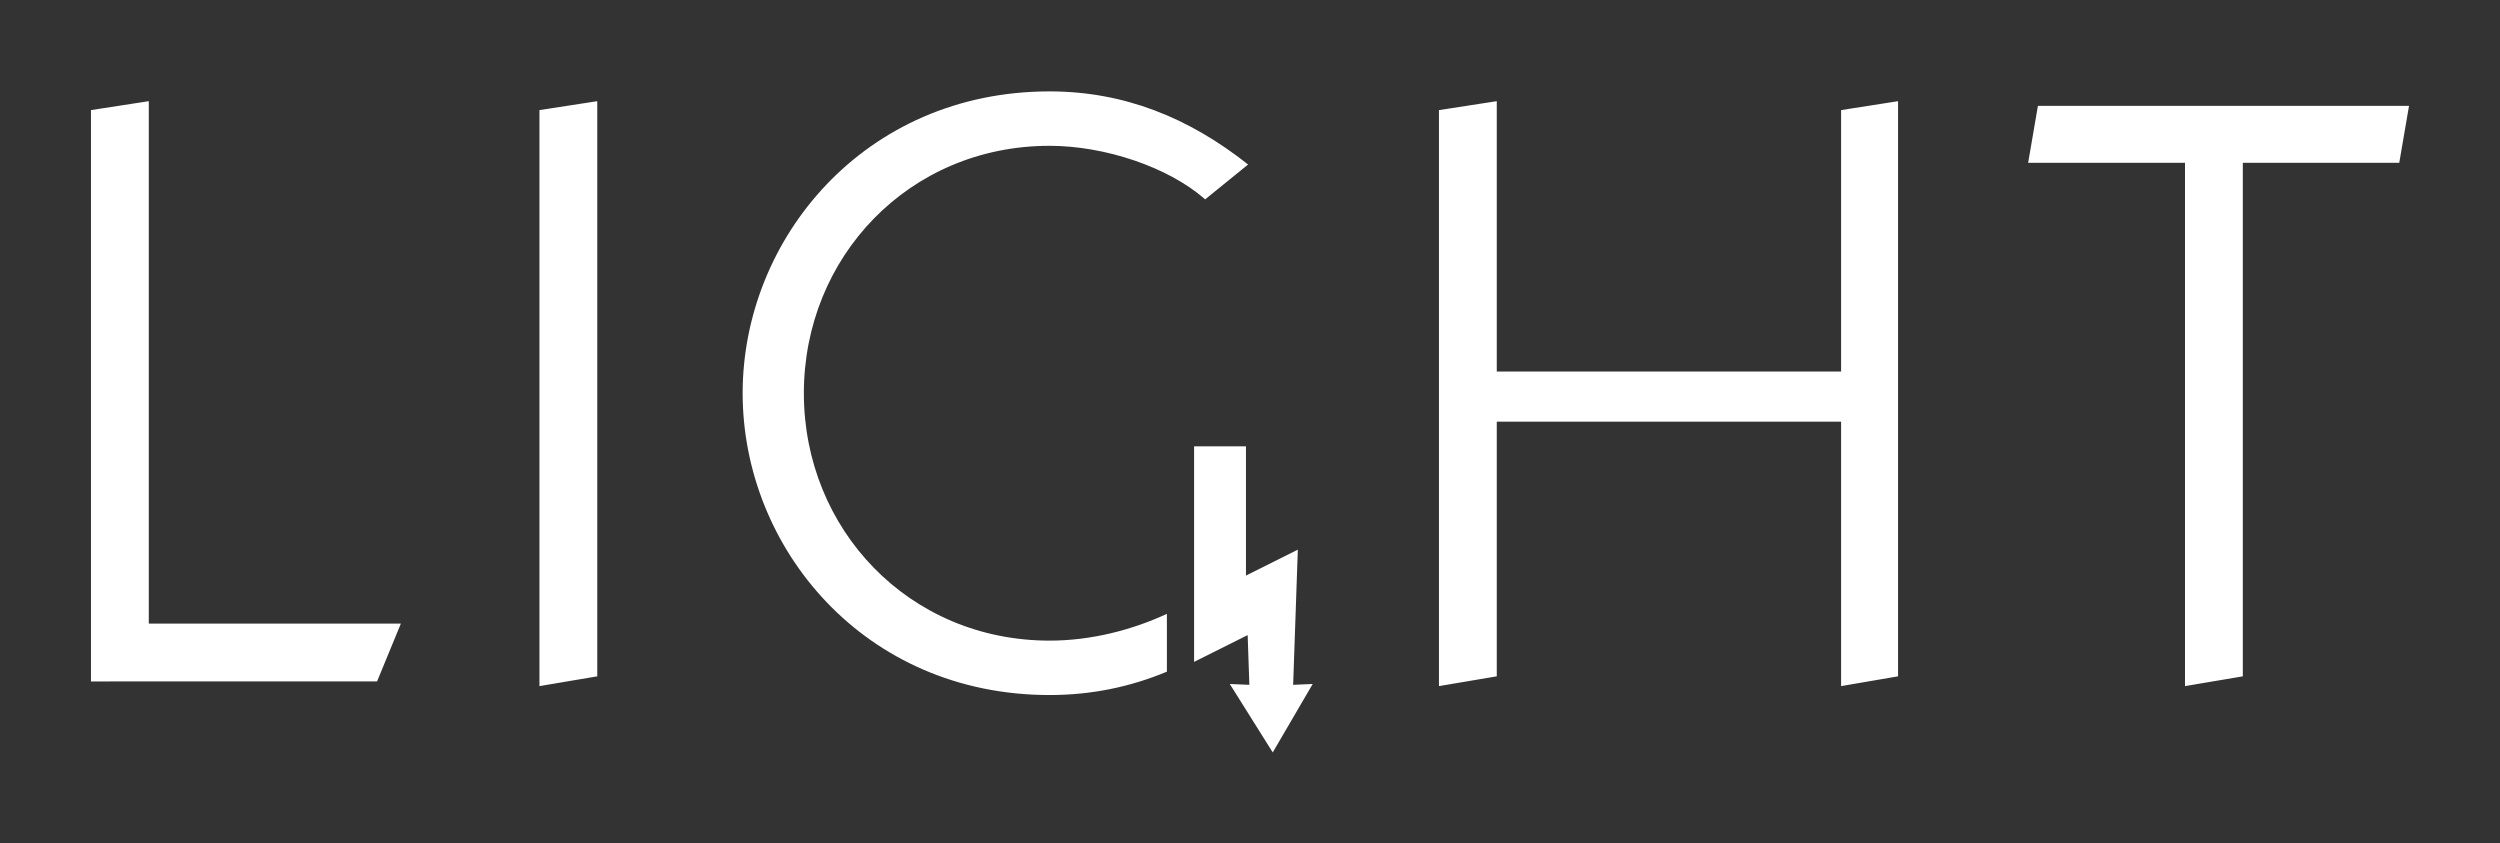 <?xml version="1.0" encoding="utf-8"?>
<!-- Generator: Adobe Illustrator 24.2.1, SVG Export Plug-In . SVG Version: 6.00 Build 0)  -->
<svg version="1.1" id="Layer_1" xmlns="http://www.w3.org/2000/svg" xmlns:xlink="http://www.w3.org/1999/xlink" x="0px" y="0px"
	 viewBox="0 0 588.1 198.4" style="enable-background:new 0 0 588.1 198.4;" xml:space="preserve">
<rect x="0" y="0" width="588.1" height="198.4" fill="#333333" stroke="none"/>
<style type="text/css">
	.st0{fill:#FFFFFF;}
</style>
<path class="st0" d="M477.1,38.3l2.3-13.4h87.3l-2.3,13.4h-36.8v120.8l-13.6,2.3V38.3H477.1z M338.5,25.9l13.6-2.1v63.6h81V25.9
	l13.4-2.1v135.3l-13.4,2.3V99.2h-81v59.9l-13.6,2.3V25.9z M304.2,161.1l1.1-31.8l-12.2,6.1V105h-12.2v50.7l12.6-6.3l0.4,11.7
	l-4.6-0.2l10.1,16.1l9.4-16.1L304.2,161.1z M189.1,92.5c0-32,24.7-58.2,57.8-58.2c13,0,28,5,36.6,12.6l10.1-8.2
	c-14-11.1-29.3-17.2-46.7-17.2c-43.6,0-72.2,34.7-72.2,71s28.5,71,72.2,71c9.8,0,19-1.9,27.6-5.5v-13.6c-8.2,3.8-17.8,6.3-27.6,6.3
	C213.8,150.7,189.1,124.5,189.1,92.5 M126.9,25.9l13.6-2.1v135.3l-13.6,2.3V25.9z M35,23.8v122.9h59.3l-5.6,13.6H21.4V25.9L35,23.8z
	"/>
</svg>

